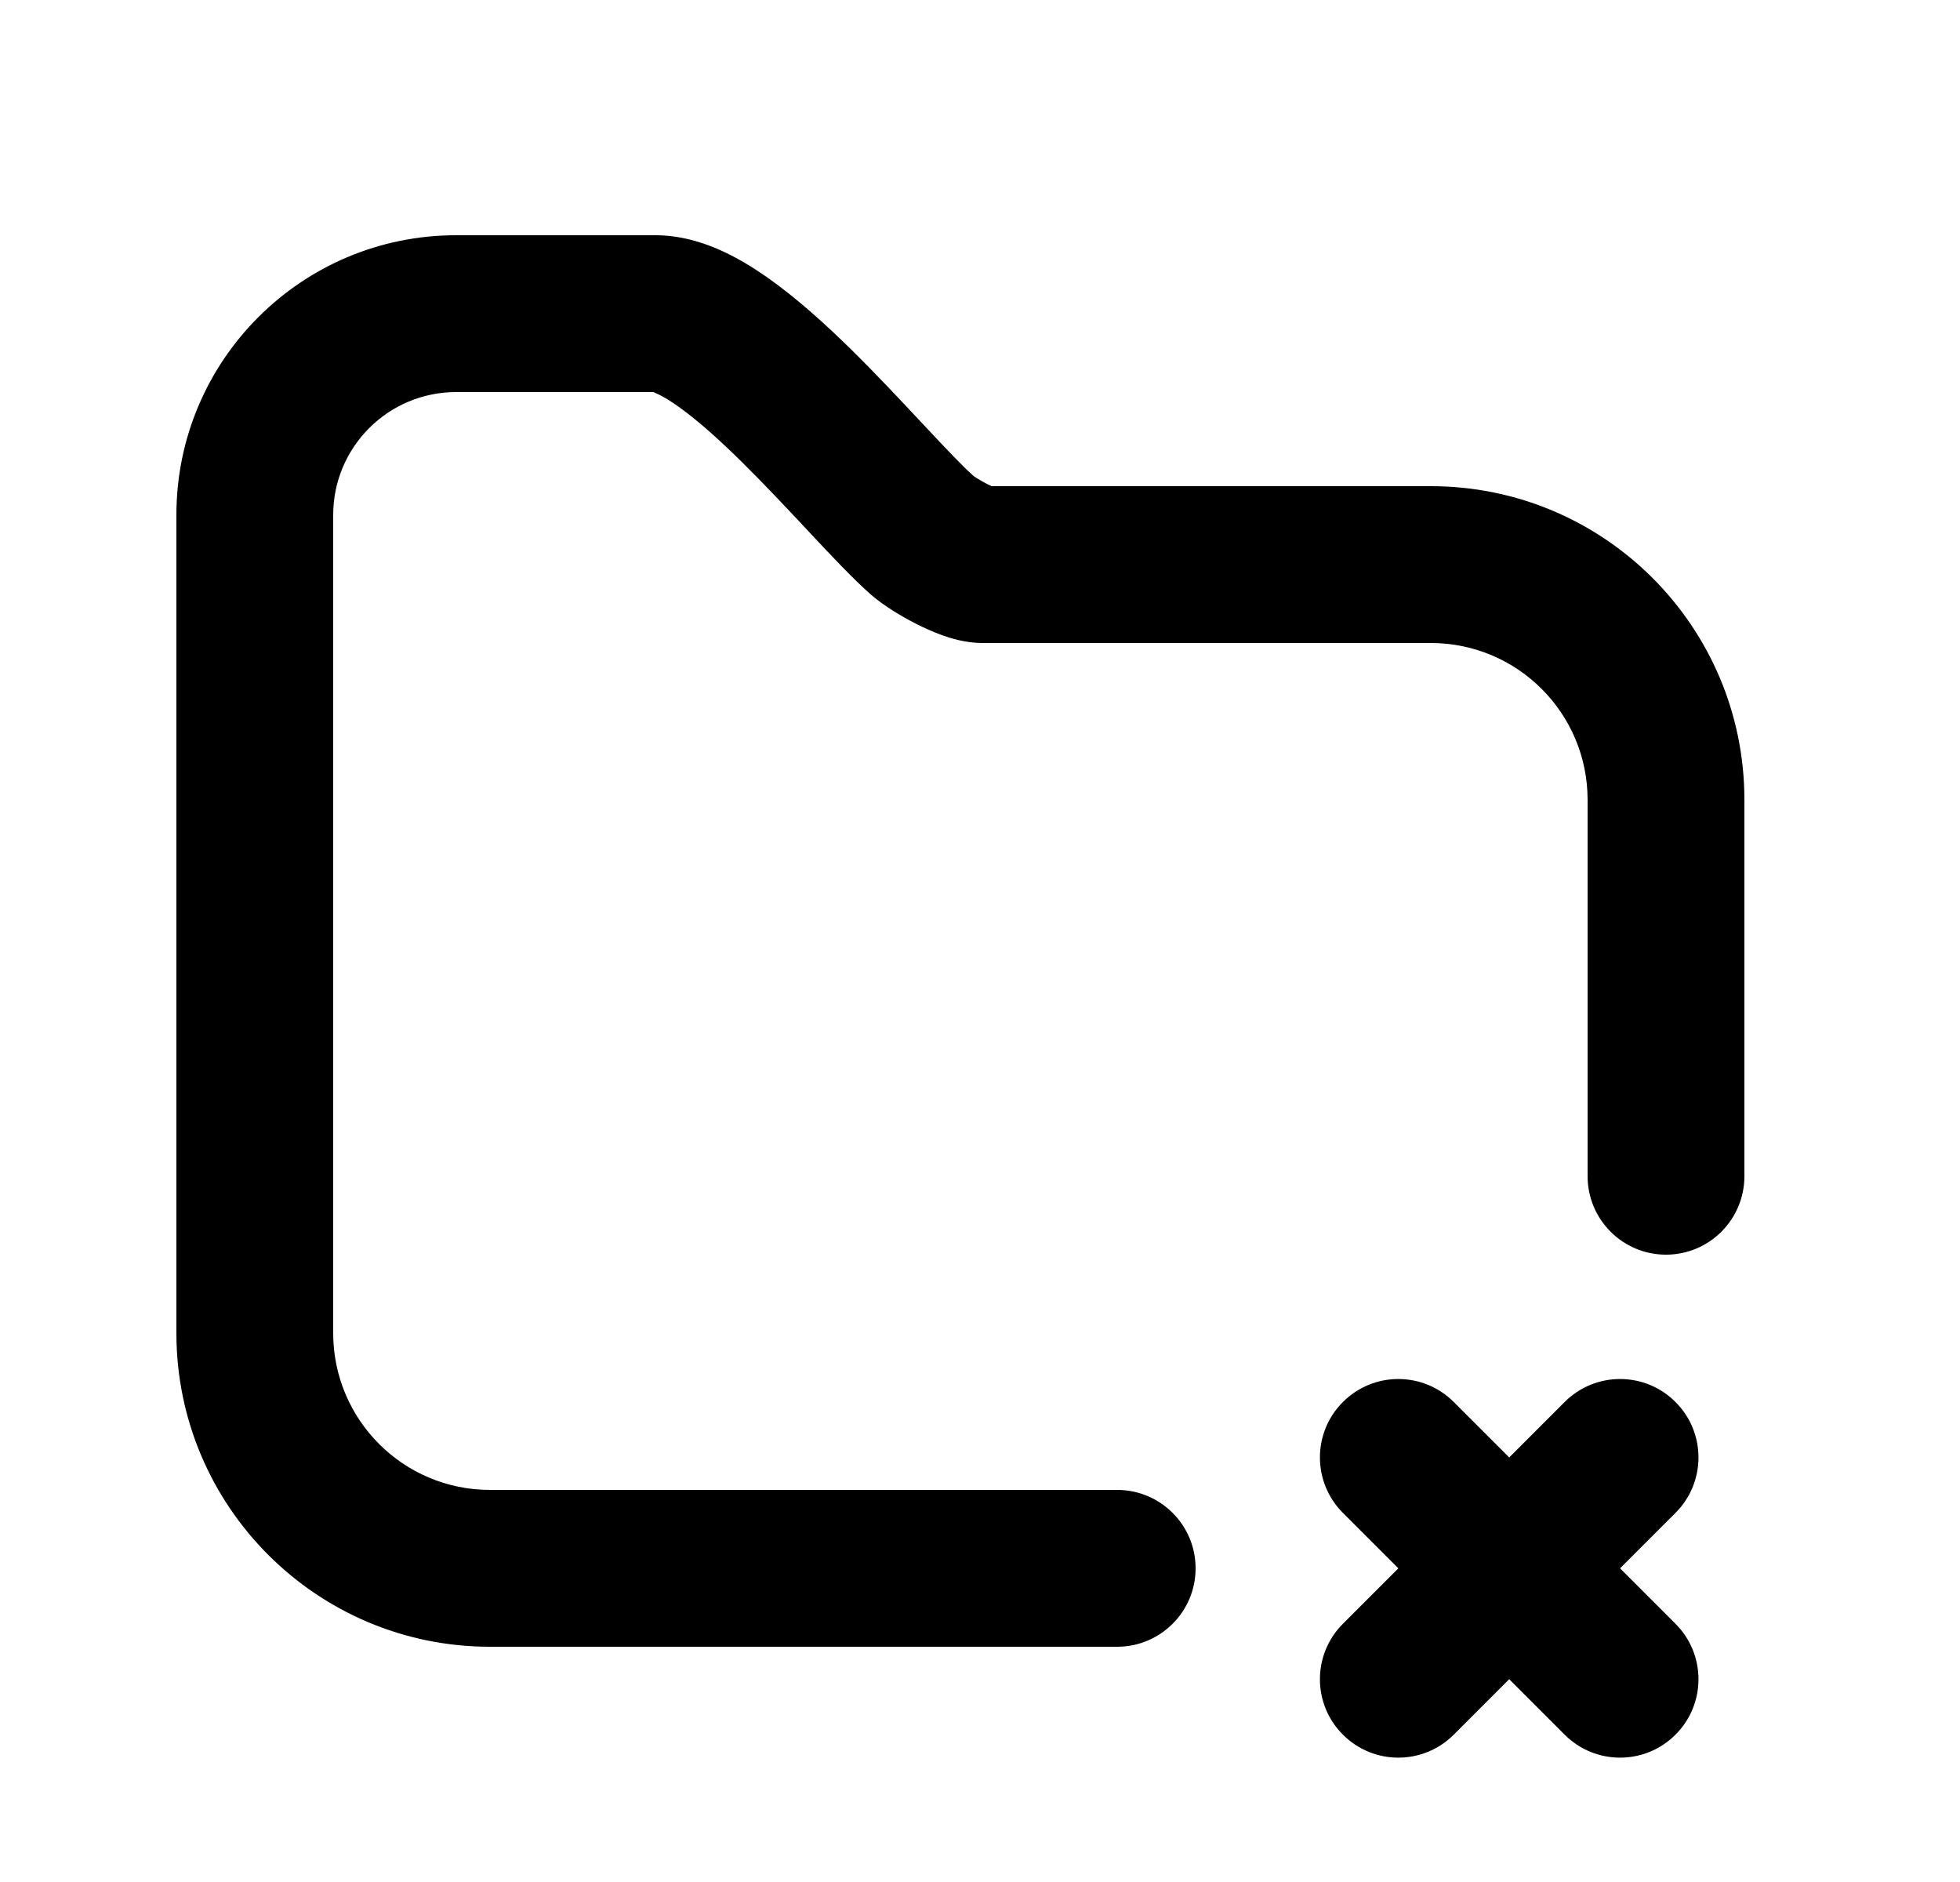 <svg width="25" height="24" viewBox="0 0 25 24" fill="none" xmlns="http://www.w3.org/2000/svg">
<path d="M5.817 3C3.847 3 2.25 4.597 2.25 6.567V17C2.25 19.209 4.041 21 6.25 21H14.25C14.802 21 15.25 20.552 15.25 20C15.25 19.448 14.802 19 14.25 19H6.25C5.145 19 4.25 18.105 4.25 17V6.567C4.25 5.702 4.952 5 5.817 5H8.334C8.335 5.001 8.338 5.002 8.343 5.004C8.372 5.016 8.464 5.053 8.633 5.171C8.873 5.339 9.153 5.586 9.457 5.886C9.74 6.165 10.019 6.463 10.286 6.747L10.335 6.8C10.6 7.083 10.88 7.381 11.108 7.582C11.27 7.724 11.5 7.861 11.681 7.953C11.781 8.004 11.898 8.058 12.019 8.101C12.116 8.136 12.311 8.2 12.535 8.2H18.251C19.355 8.2 20.25 9.095 20.25 10.2V15C20.25 15.552 20.698 16 21.25 16C21.802 16 22.25 15.552 22.25 15V10.2C22.25 7.991 20.461 6.2 18.251 6.2H12.649C12.633 6.192 12.612 6.183 12.588 6.171C12.54 6.146 12.493 6.119 12.456 6.096C12.439 6.085 12.427 6.077 12.419 6.071C12.28 5.947 12.076 5.733 11.795 5.432L11.74 5.374C11.479 5.095 11.174 4.769 10.86 4.46C10.527 4.133 10.154 3.794 9.778 3.532C9.439 3.295 8.934 3 8.364 3H5.817Z" fill="black"/>
<path d="M18.543 17.879C18.152 17.488 17.519 17.488 17.129 17.879C16.738 18.269 16.738 18.902 17.129 19.293L17.836 20L17.129 20.707C16.738 21.098 16.738 21.731 17.129 22.121C17.519 22.512 18.152 22.512 18.543 22.121L19.25 21.414L19.957 22.121C20.348 22.512 20.981 22.512 21.371 22.121C21.762 21.731 21.762 21.098 21.371 20.707L20.664 20L21.371 19.293C21.762 18.902 21.762 18.269 21.371 17.879C20.981 17.488 20.348 17.488 19.957 17.879L19.25 18.586L18.543 17.879Z" fill="black"/>
</svg>
